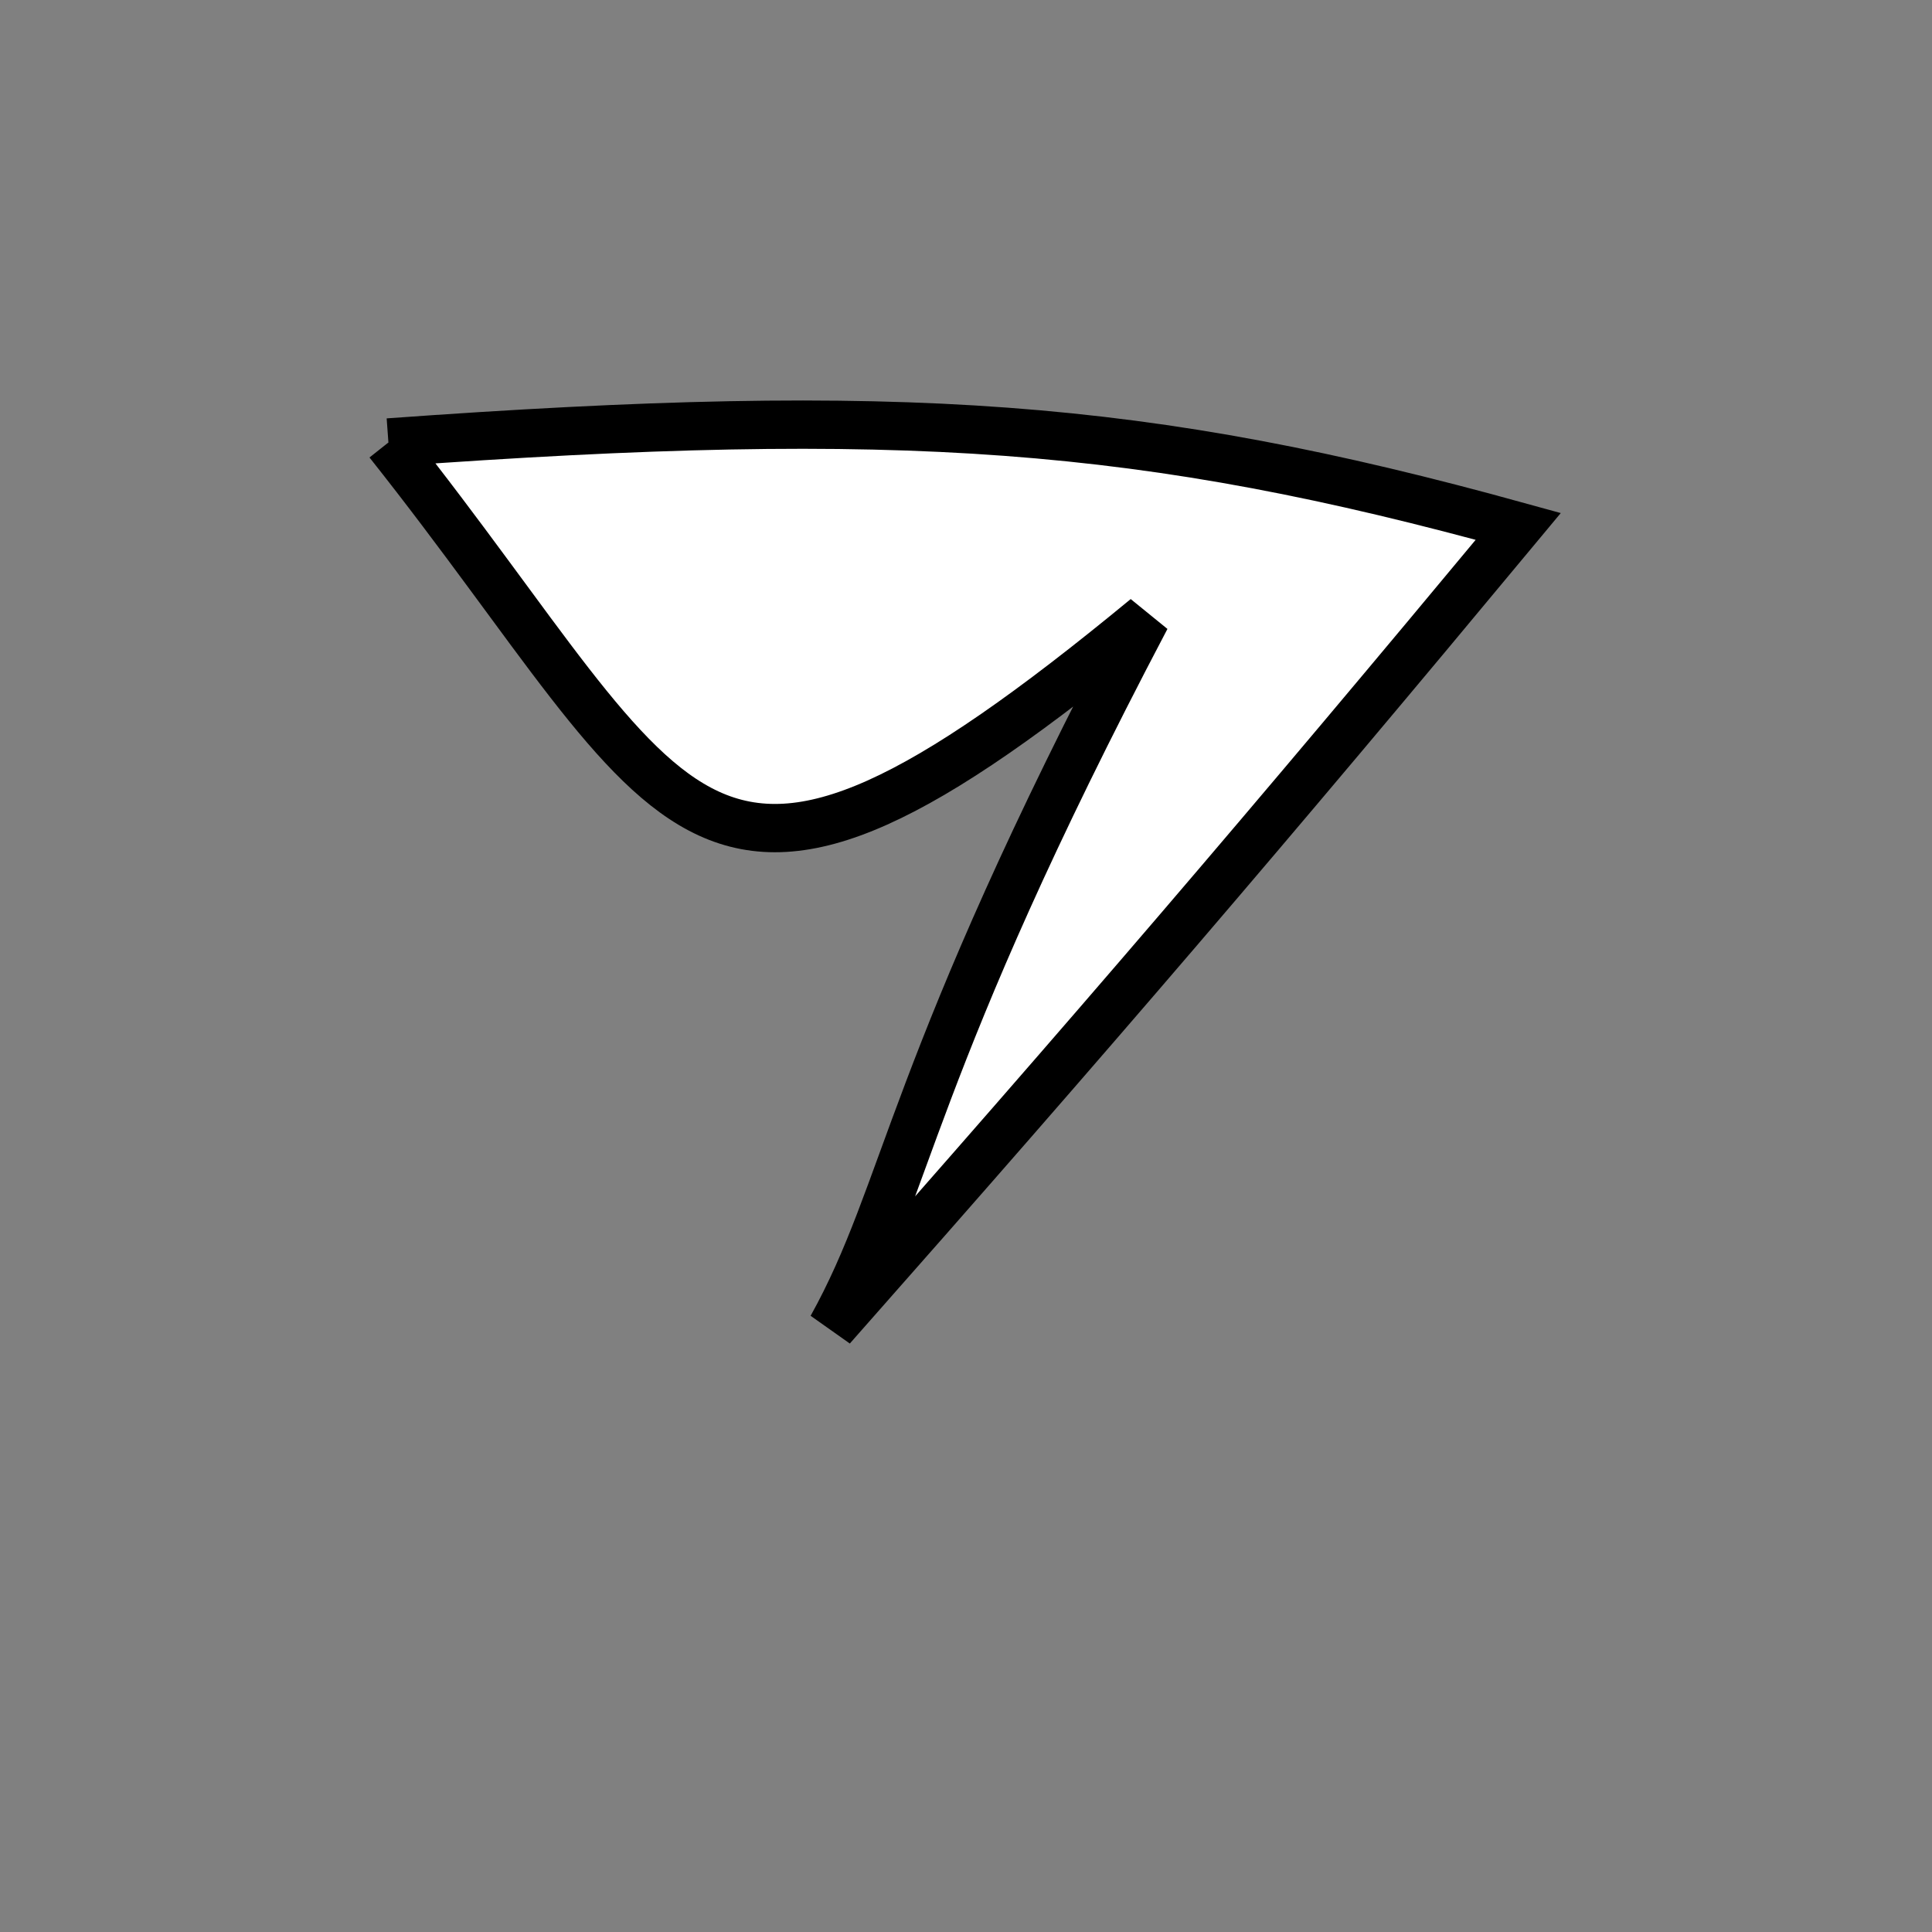 <?xml version="1.0" standalone="no"?>
<!DOCTYPE svg PUBLIC "-//W3C//DTD SVG 1.1//EN" "http://www.w3.org/Graphics/SVG/1.1/DTD/svg11.dtd">
<svg width="200px" height="200px" viewBox="0 0 200 200" xmlns="http://www.w3.org/2000/svg" version="1.1">
<rect x="0" y="0" width="200" height="200" fill="#808080" stroke="none"/>
<title>Example</title>
<desc>Just a stage</desc>
<path d='M 40.208 45.805C 93.448 41.949 118.473 43.808 157.173 54.492 C 130.865 86.15 113.293 106.654 86.1 137.426 C 94.027 123.163 94.027 110.736 118.641 63.943C 71.367 102.939 71.367 85.069 40.208 45.805' fill="white" stroke-dasharray="[0,0]" stroke="black" stroke-width="5"/>
</svg>
